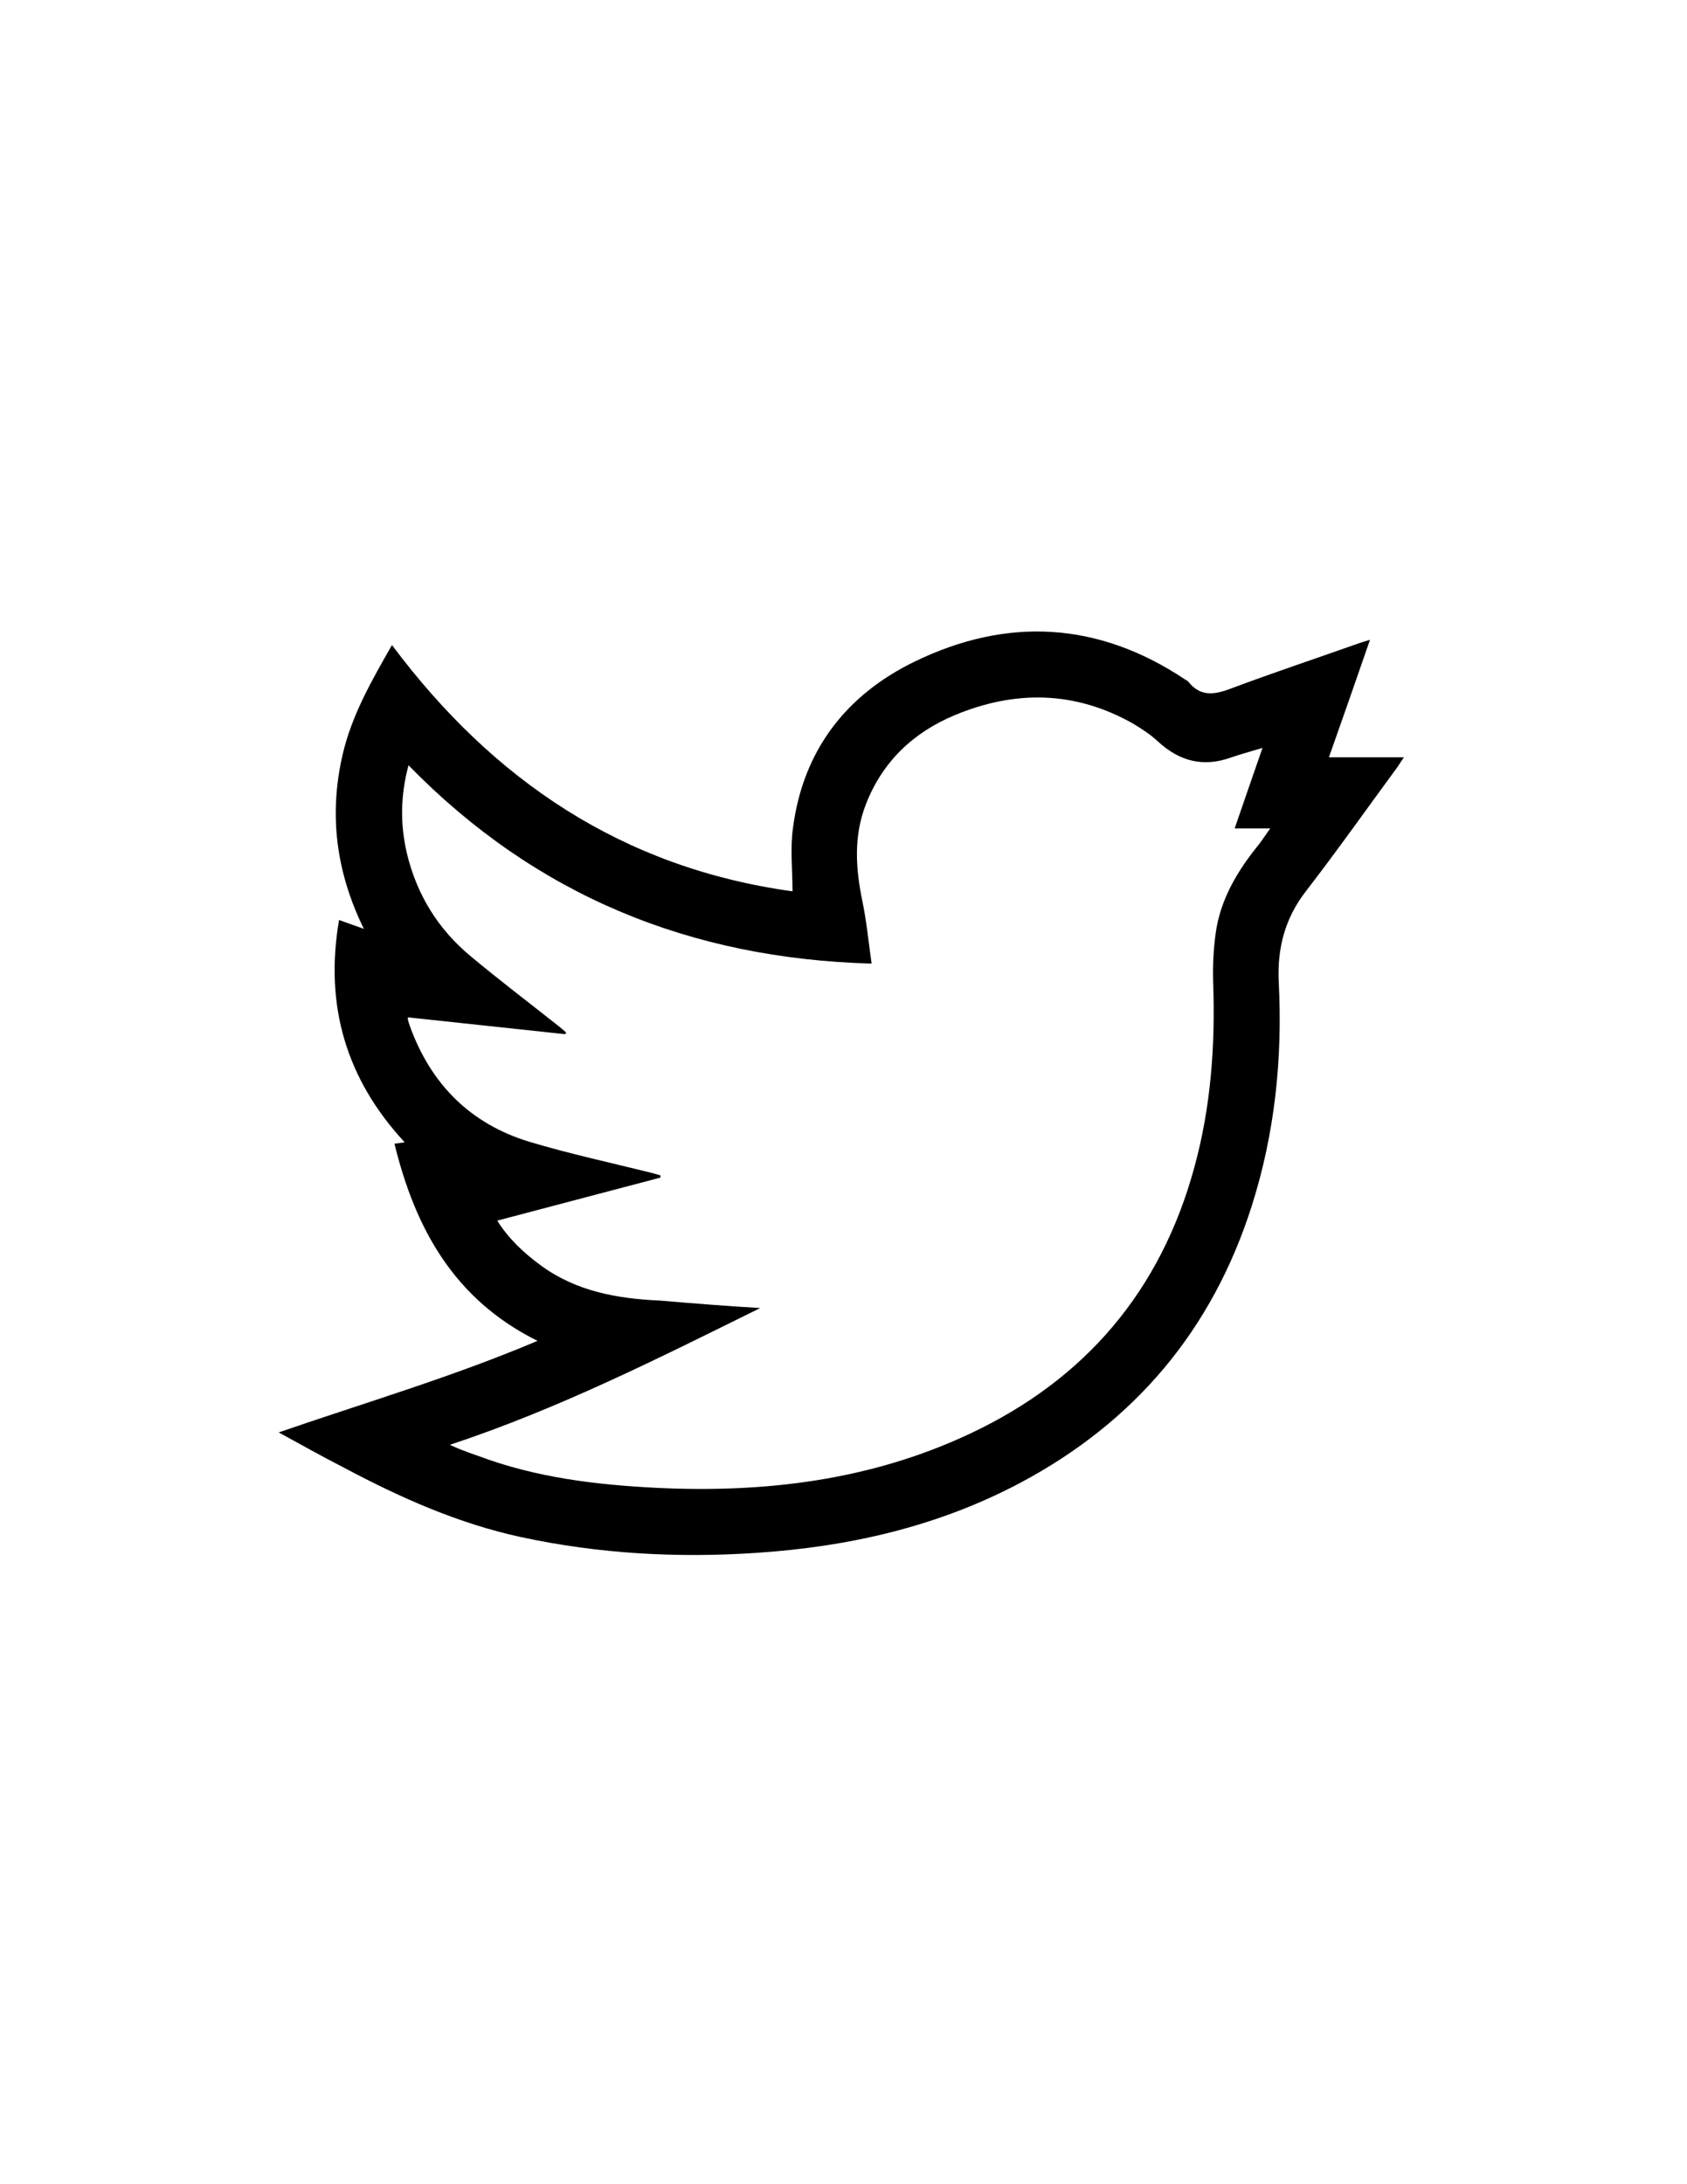 <?xml version="1.0" encoding="utf-8"?>
<!-- Generator: Adobe Illustrator 24.3.0, SVG Export Plug-In . SVG Version: 6.00 Build 0)  -->
<svg version="1.1" id="Layer_1" xmlns="http://www.w3.org/2000/svg" xmlns:xlink="http://www.w3.org/1999/xlink" x="0px" y="0px"
	 viewBox="0 0 612 792" style="enable-background:new 0 0 612 792;" xml:space="preserve">
<g>
	<path d="M101.1,519.4c31.6-10.9,63-20.1,93.9-33.2c-30.3-15-44.4-40.8-51.9-71.5c0.9-0.1,2-0.2,3.7-0.5
		c-21.3-23-29.1-49.7-23.8-80.6c2.6,0.9,5.3,1.9,9,3.2c-10.2-20.8-12.7-41.6-7.7-63.2c3.3-14.2,10.4-26.6,17.9-39.7
		c36.7,49.1,83.7,80.8,145.3,89.3c0-7.9-0.9-15.7,0.2-23.2c3.7-27.9,19.2-48,44.1-60.1c33.6-16.3,66.6-14.5,98,6.4
		c0.4,0.3,1,0.5,1.3,0.9c4.3,5.4,9.2,4.8,15.1,2.6c15.2-5.7,30.5-10.8,45.8-16.2c1.3-0.5,2.7-0.9,5-1.6c-5.1,14.8-10,28.7-14.9,42.6
		c9.1,0,18,0,27.2,0c-0.7,1-1.4,2.1-2.1,3.2c-11.1,15.1-21.9,30.4-33.4,45.3c-7.7,9.9-10.5,20.8-9.9,33.1
		c1.4,27.6-1.4,54.7-9.8,81.1c-14.3,44.9-42.4,78.3-84,100.4c-30,15.9-62.3,23.2-96,25.4c-28.6,1.9-56.9,0.3-84.9-5.7
		c-22.8-4.9-43.9-14.3-64.4-25.2C117,528.2,109.5,524,101.1,519.4z M275.8,474.3c-36.7,18.1-73,36.5-112.6,49.6
		c1.9,0.8,2.6,1.2,3.4,1.5c2.4,0.9,4.7,1.8,7.1,2.6c20.8,7.8,42.6,10.4,64.5,11.5c39.3,1.9,77.6-2.7,113.6-19.6
		c42-19.7,69.3-51.9,81.5-96.7c6-21.9,7.6-44.2,6.8-66.8c-0.2-5.9,0.1-12,0.9-17.9c1.7-12.4,7.9-22.7,15.6-32.2
		c1.3-1.7,2.5-3.5,4.2-5.9c-4.8,0-8.6,0-12.9,0c3.4-9.8,6.6-19.2,10.1-29.2c-4.4,1.3-8,2.3-11.5,3.5c-10.1,3.6-18.7,1.3-26.5-5.9
		c-2.7-2.5-5.9-4.6-9.1-6.5c-21-11.8-42.6-12.1-64.5-3c-15.1,6.3-26.3,16.9-32.3,32.4c-4.5,11.6-3.7,23.4-1.2,35.3
		c1.5,7.3,2.2,14.8,3.3,22.4c-65.8-1.8-121.9-24.7-168-71.9c-3,11.2-3,21.5-0.6,31.9c3.6,15,11.3,27.5,23.1,37.3
		c10.3,8.6,21,16.7,31.6,25.1c1.1,0.8,2.1,1.8,3.1,2.6c-0.1,0.2-0.3,0.4-0.4,0.6c-19-2-38-4.1-57-6.1c0,0.2-0.1,0.6,0,0.9
		c0.2,0.8,0.4,1.5,0.7,2.3c7.6,21,21.9,35.4,43.3,41.9c14.6,4.4,29.6,7.6,44.4,11.3c1.1,0.3,2.1,0.6,3.2,0.9c0,0.3,0,0.5,0,0.8
		c-19.7,5.2-39.4,10.4-59.2,15.6c3.8,6.2,9.5,11.7,16,16.4c12.8,9.3,27.6,11.9,43,12.6C251.4,472.6,263.6,473.6,275.8,474.3z"/>
</g>
</svg>
